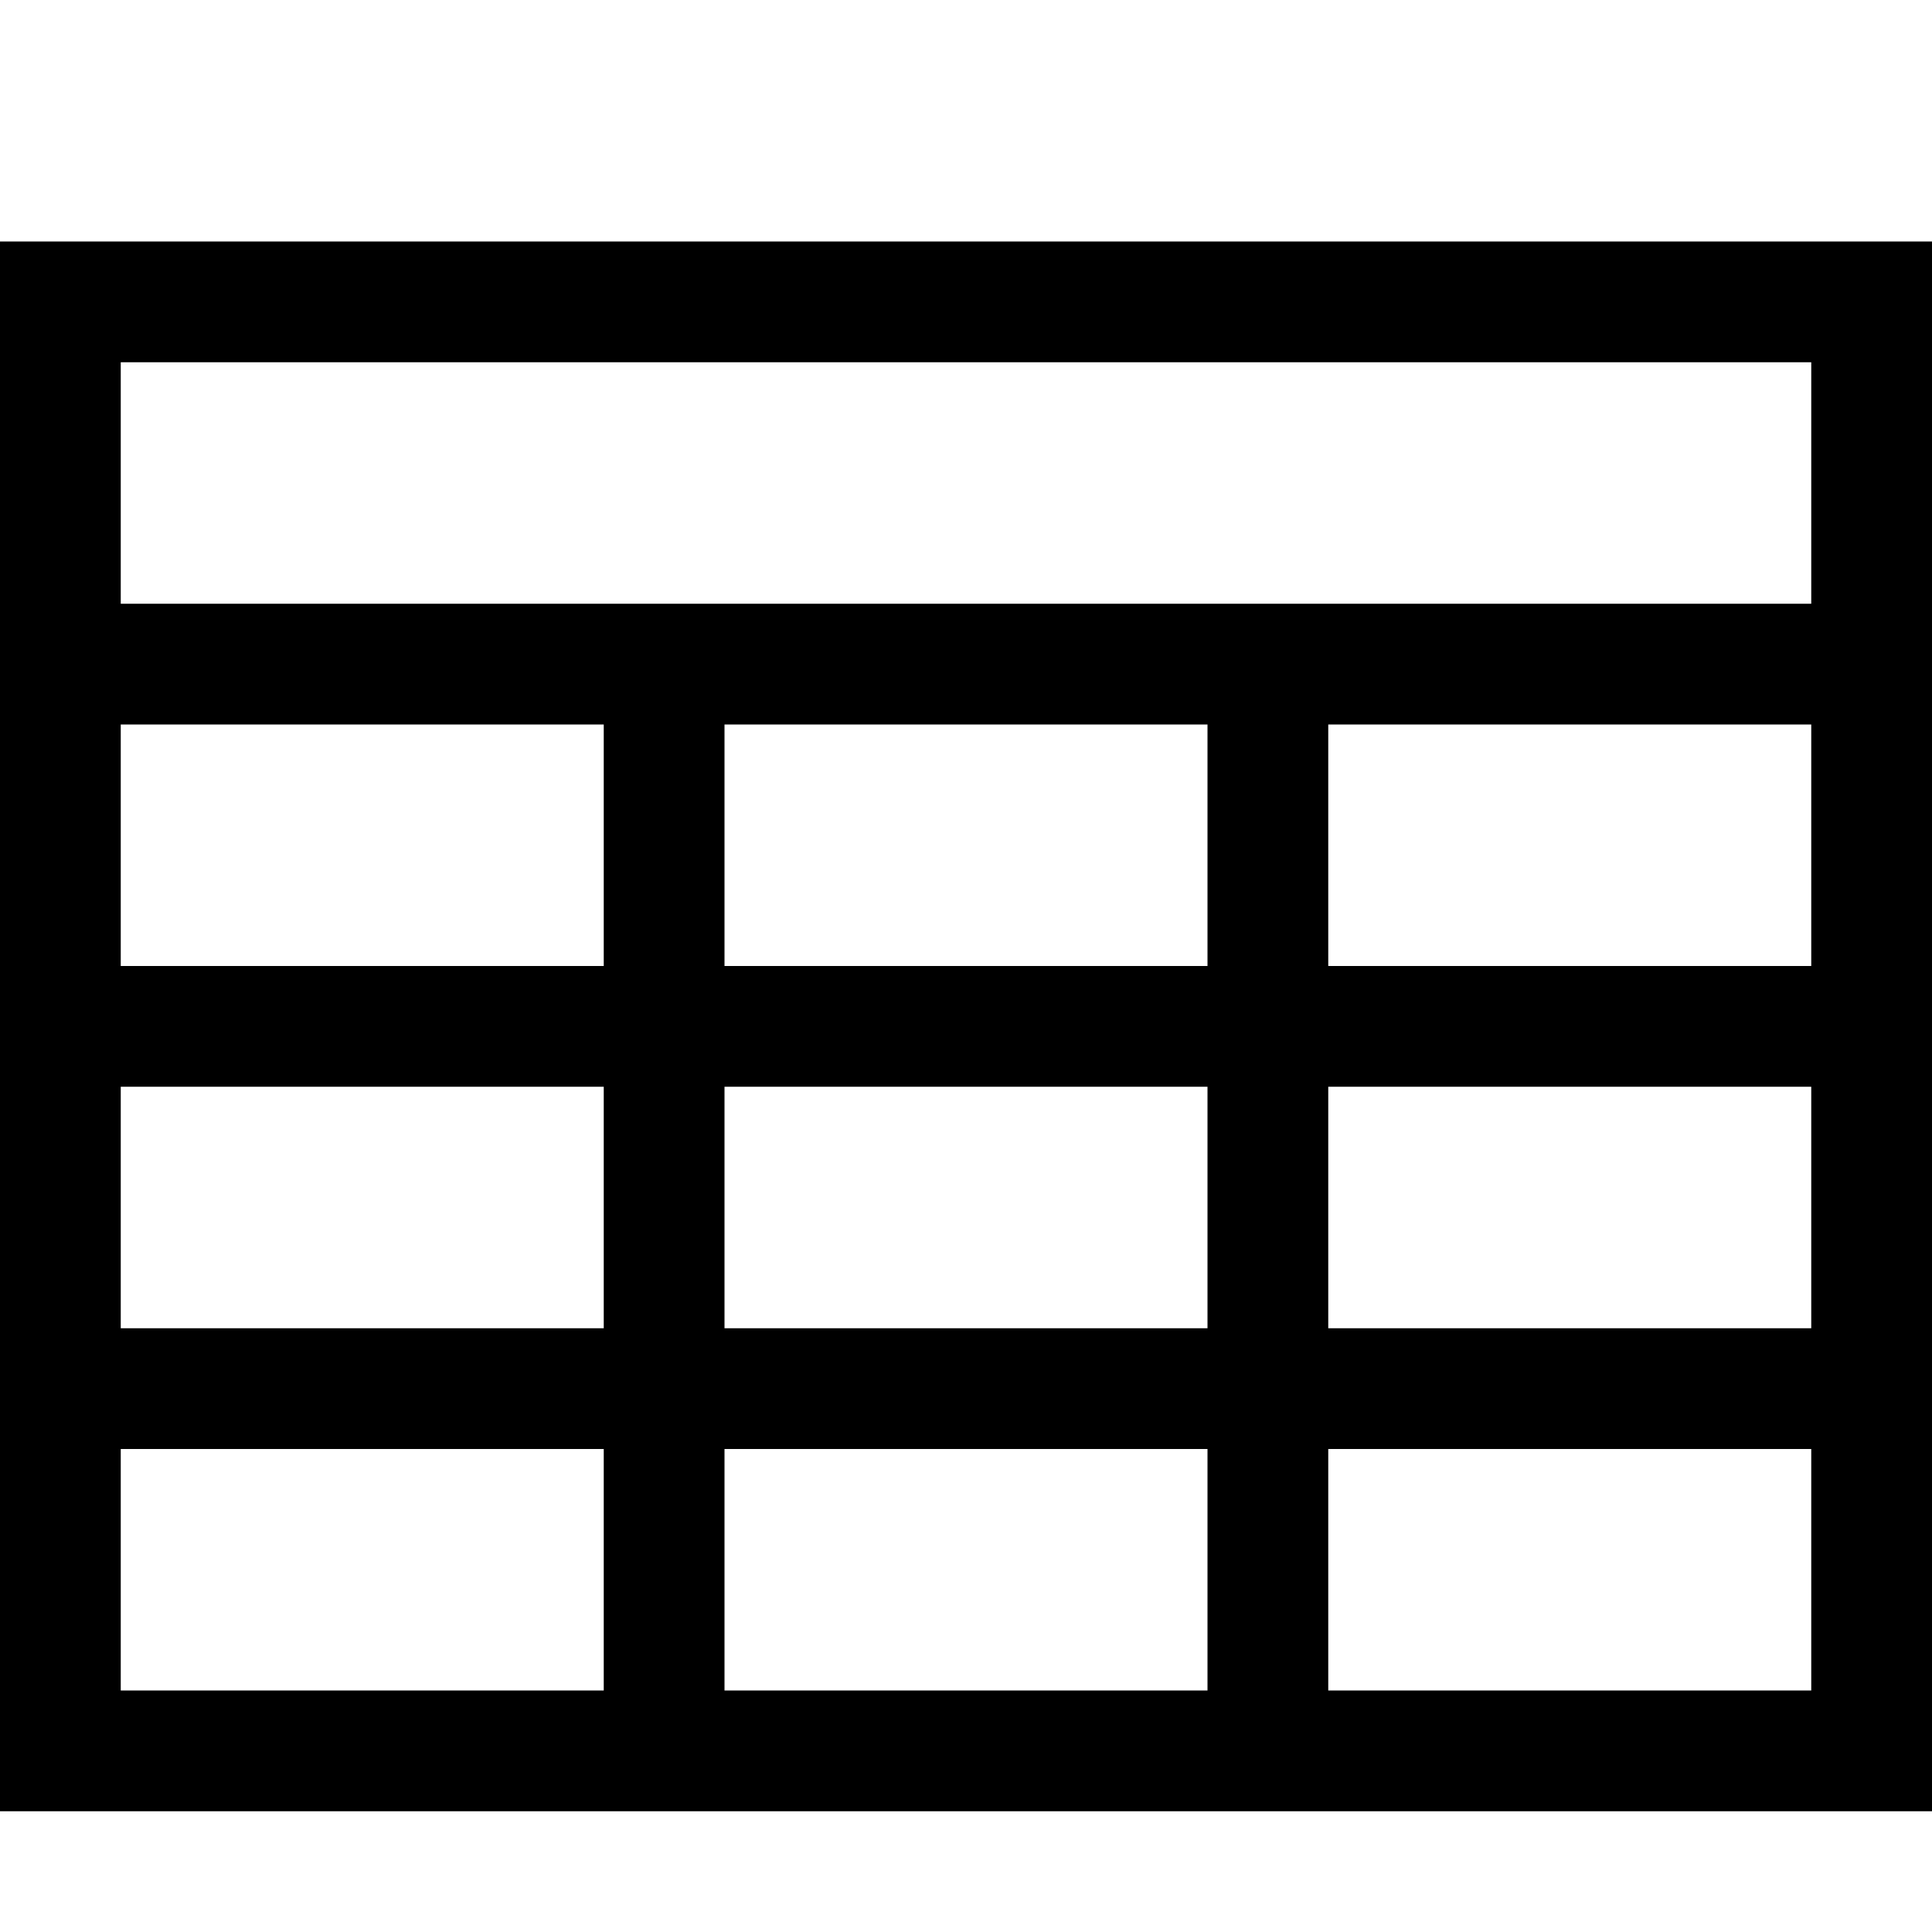<?xml version="1.0" encoding="utf-8"?>
<!-- Generator: Adobe Illustrator 16.0.0, SVG Export Plug-In . SVG Version: 6.00 Build 0)  -->
<!DOCTYPE svg PUBLIC "-//W3C//DTD SVG 1.1//EN" "http://www.w3.org/Graphics/SVG/1.1/DTD/svg11.dtd">
<svg xmlns="http://www.w3.org/2000/svg" xmlns:xlink="http://www.w3.org/1999/xlink" version="1.1" id="Capa_1" x="0px" y="0px" width="32px" height="32px" viewBox="0 0 32 32" style="enable-background:new 0 0 32 32;" xml:space="preserve">
<path d="M0,4v26h32V4H0z M10,28H2v-4h8V28z M10,22H2v-4h8V22z M10,16H2v-4h8V16z M20,28h-8v-4h8V28z M20,22h-8v-4h8V22z M20,16h-8  v-4h8V16z M30,28h-8v-4h8V28z M30,22h-8v-4h8V22z M30,16h-8v-4h8V16z M30,10H2V6h28V10z"/>
</svg>
